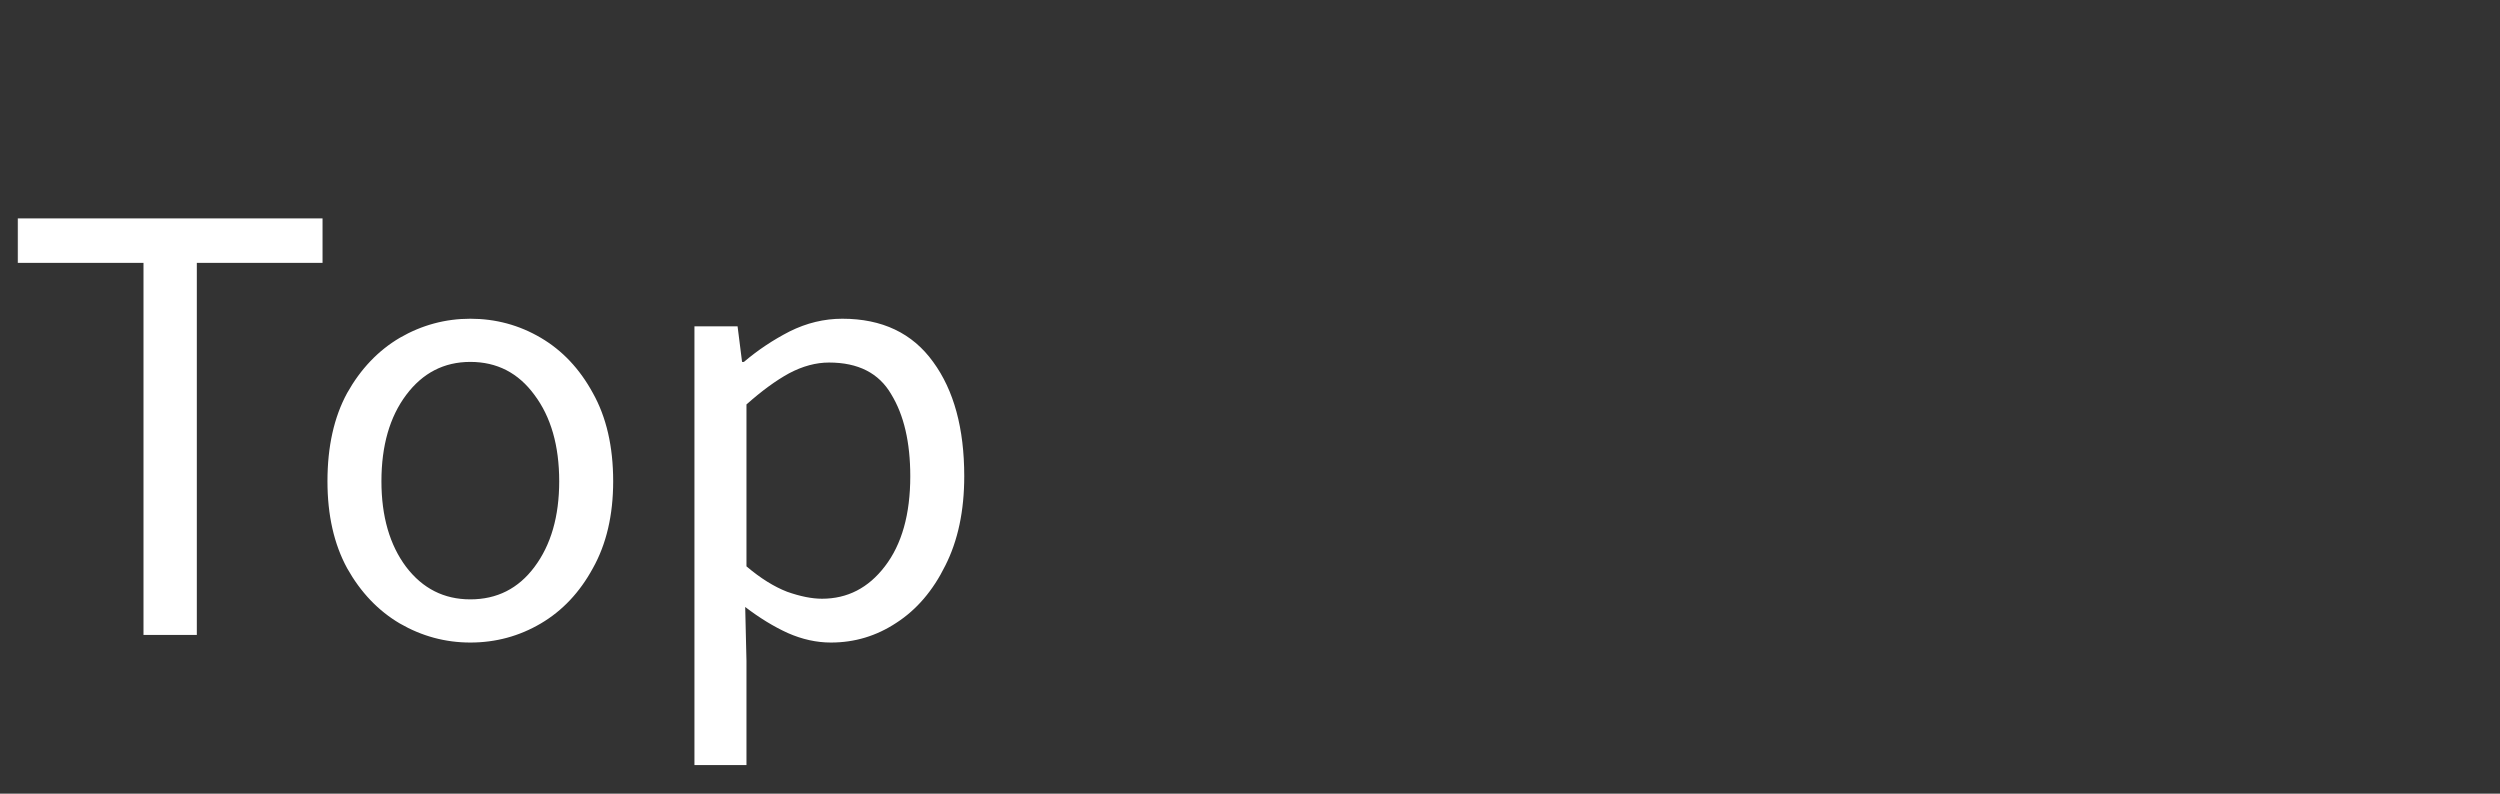 <svg width="63" height="20" viewBox="0 0 63 20" fill="none" xmlns="http://www.w3.org/2000/svg">
<rect x="0" y="0" width="63" height="20" fill="#333333" stroke="none"/>
<mask id="mask0_3_3231" style="mask-type:luminance" maskUnits="userSpaceOnUse" x="0" y="0" width="63" height="20">
<path d="M63 0H0V20H63V0Z" fill="white"/>
</mask>
<g mask="url(#mask0_3_3231)">
<path d="M3.616 16V6.624H0.448V5.504H8.128V6.624H4.96V16H3.616ZM11.852 16.192C11.222 16.192 10.63 16.032 10.076 15.712C9.532 15.392 9.089 14.928 8.748 14.32C8.417 13.712 8.252 12.981 8.252 12.128C8.252 11.253 8.417 10.512 8.748 9.904C9.089 9.296 9.532 8.832 10.076 8.512C10.63 8.192 11.222 8.032 11.852 8.032C12.492 8.032 13.084 8.192 13.628 8.512C14.172 8.832 14.609 9.296 14.94 9.904C15.281 10.512 15.452 11.253 15.452 12.128C15.452 12.981 15.281 13.712 14.94 14.32C14.609 14.928 14.172 15.392 13.628 15.712C13.084 16.032 12.492 16.192 11.852 16.192ZM11.852 15.104C12.524 15.104 13.062 14.832 13.468 14.288C13.884 13.733 14.092 13.013 14.092 12.128C14.092 11.232 13.884 10.507 13.468 9.952C13.062 9.397 12.524 9.12 11.852 9.12C11.19 9.12 10.652 9.397 10.236 9.952C9.82 10.507 9.612 11.232 9.612 12.128C9.612 13.013 9.82 13.733 10.236 14.288C10.652 14.832 11.19 15.104 11.852 15.104ZM17.5 19.28V8.224H18.587L18.7 9.12H18.747C19.099 8.821 19.483 8.565 19.899 8.352C20.326 8.139 20.769 8.032 21.227 8.032C22.23 8.032 22.993 8.395 23.515 9.12C24.038 9.835 24.299 10.795 24.299 12C24.299 12.875 24.14 13.627 23.82 14.256C23.51 14.885 23.099 15.365 22.587 15.696C22.086 16.027 21.537 16.192 20.939 16.192C20.577 16.192 20.214 16.112 19.852 15.952C19.5 15.792 19.142 15.573 18.779 15.296L18.811 16.656V19.28H17.5ZM20.715 15.088C21.355 15.088 21.884 14.816 22.299 14.272C22.726 13.717 22.939 12.96 22.939 12C22.939 11.147 22.779 10.459 22.459 9.936C22.15 9.403 21.628 9.136 20.892 9.136C20.561 9.136 20.225 9.227 19.884 9.408C19.553 9.589 19.195 9.851 18.811 10.192V14.272C19.163 14.571 19.505 14.784 19.835 14.912C20.166 15.029 20.459 15.088 20.715 15.088Z" fill="white"/>
</g>
</svg>
